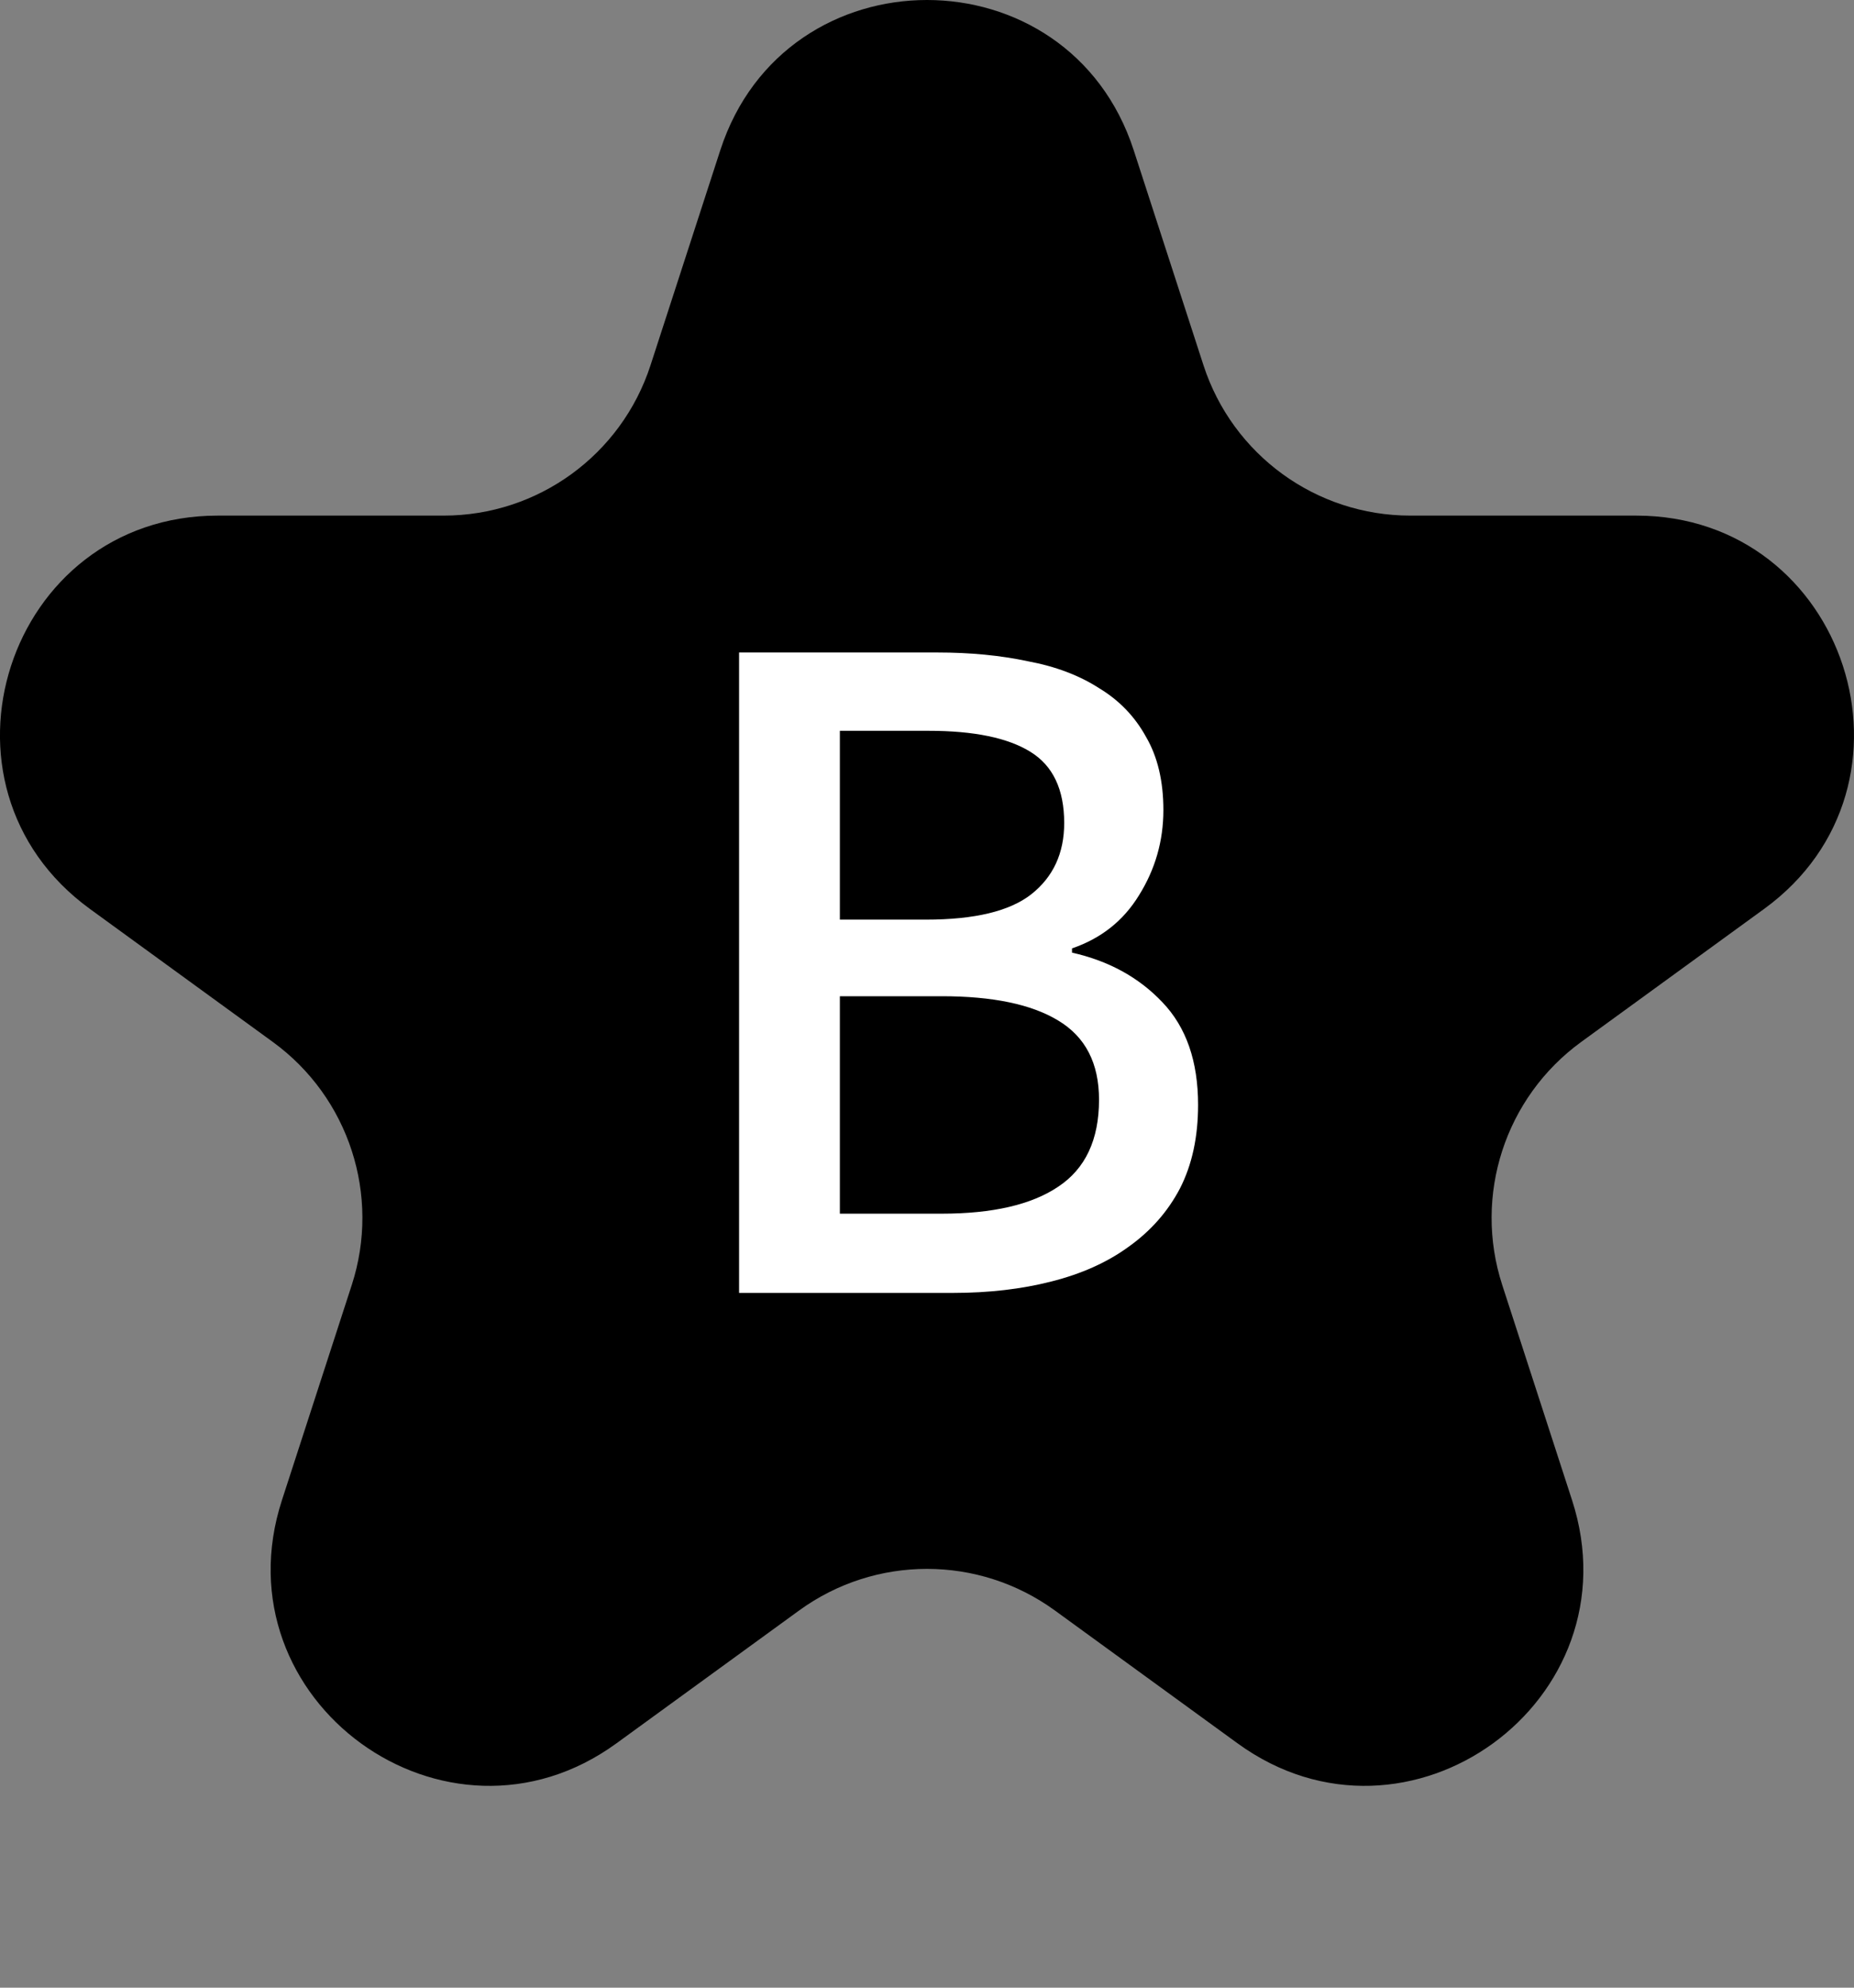 <svg width="14" height="15" viewBox="0 0 14 15" fill="none" xmlns="http://www.w3.org/2000/svg">
<rect x="0" y="0" width="14" height="15" fill="#808080" stroke="none"/>
<path d="M5.439 1.134C5.93 -0.378 8.07 -0.378 8.561 1.134L9.088 2.757C9.308 3.433 9.938 3.891 10.649 3.891H12.355C13.945 3.891 14.607 5.926 13.32 6.86L11.94 7.863C11.365 8.281 11.124 9.022 11.344 9.698L11.871 11.321C12.362 12.833 10.631 14.091 9.345 13.156L7.965 12.153C7.389 11.735 6.611 11.735 6.035 12.153L4.655 13.156C3.369 14.091 1.638 12.833 2.129 11.321L2.656 9.698C2.876 9.022 2.635 8.281 2.06 7.863L0.68 6.86C-0.607 5.926 0.054 3.891 1.645 3.891H3.351C4.062 3.891 4.692 3.433 4.912 2.757L5.439 1.134Z" fill="#F87C56" style="fill:#F87C56;fill:color(display-p3 0.973 0.486 0.337);fill-opacity:1;"/>
<path d="M5.581 4.924H7.078C7.327 4.924 7.555 4.946 7.761 4.99C7.971 5.029 8.15 5.097 8.299 5.193C8.452 5.285 8.57 5.408 8.654 5.561C8.741 5.71 8.785 5.894 8.785 6.113C8.785 6.345 8.724 6.559 8.601 6.756C8.483 6.949 8.314 7.082 8.095 7.157V7.189C8.371 7.251 8.599 7.375 8.778 7.564C8.958 7.752 9.047 8.01 9.047 8.338C9.047 8.579 9.002 8.789 8.91 8.969C8.818 9.144 8.689 9.29 8.522 9.409C8.36 9.527 8.165 9.614 7.938 9.671C7.715 9.728 7.467 9.757 7.196 9.757H5.581V4.924ZM6.992 6.94C7.36 6.94 7.625 6.876 7.787 6.749C7.953 6.618 8.036 6.439 8.036 6.211C8.036 5.957 7.951 5.778 7.78 5.673C7.61 5.568 7.354 5.515 7.012 5.515H6.342V6.94H6.992ZM7.111 9.159C7.496 9.159 7.789 9.091 7.99 8.956C8.196 8.82 8.299 8.601 8.299 8.299C8.299 8.023 8.196 7.824 7.99 7.701C7.789 7.579 7.496 7.518 7.111 7.518H6.342V9.159H7.111Z" fill="white" style="fill:white;fill-opacity:1;"/>
</svg>

